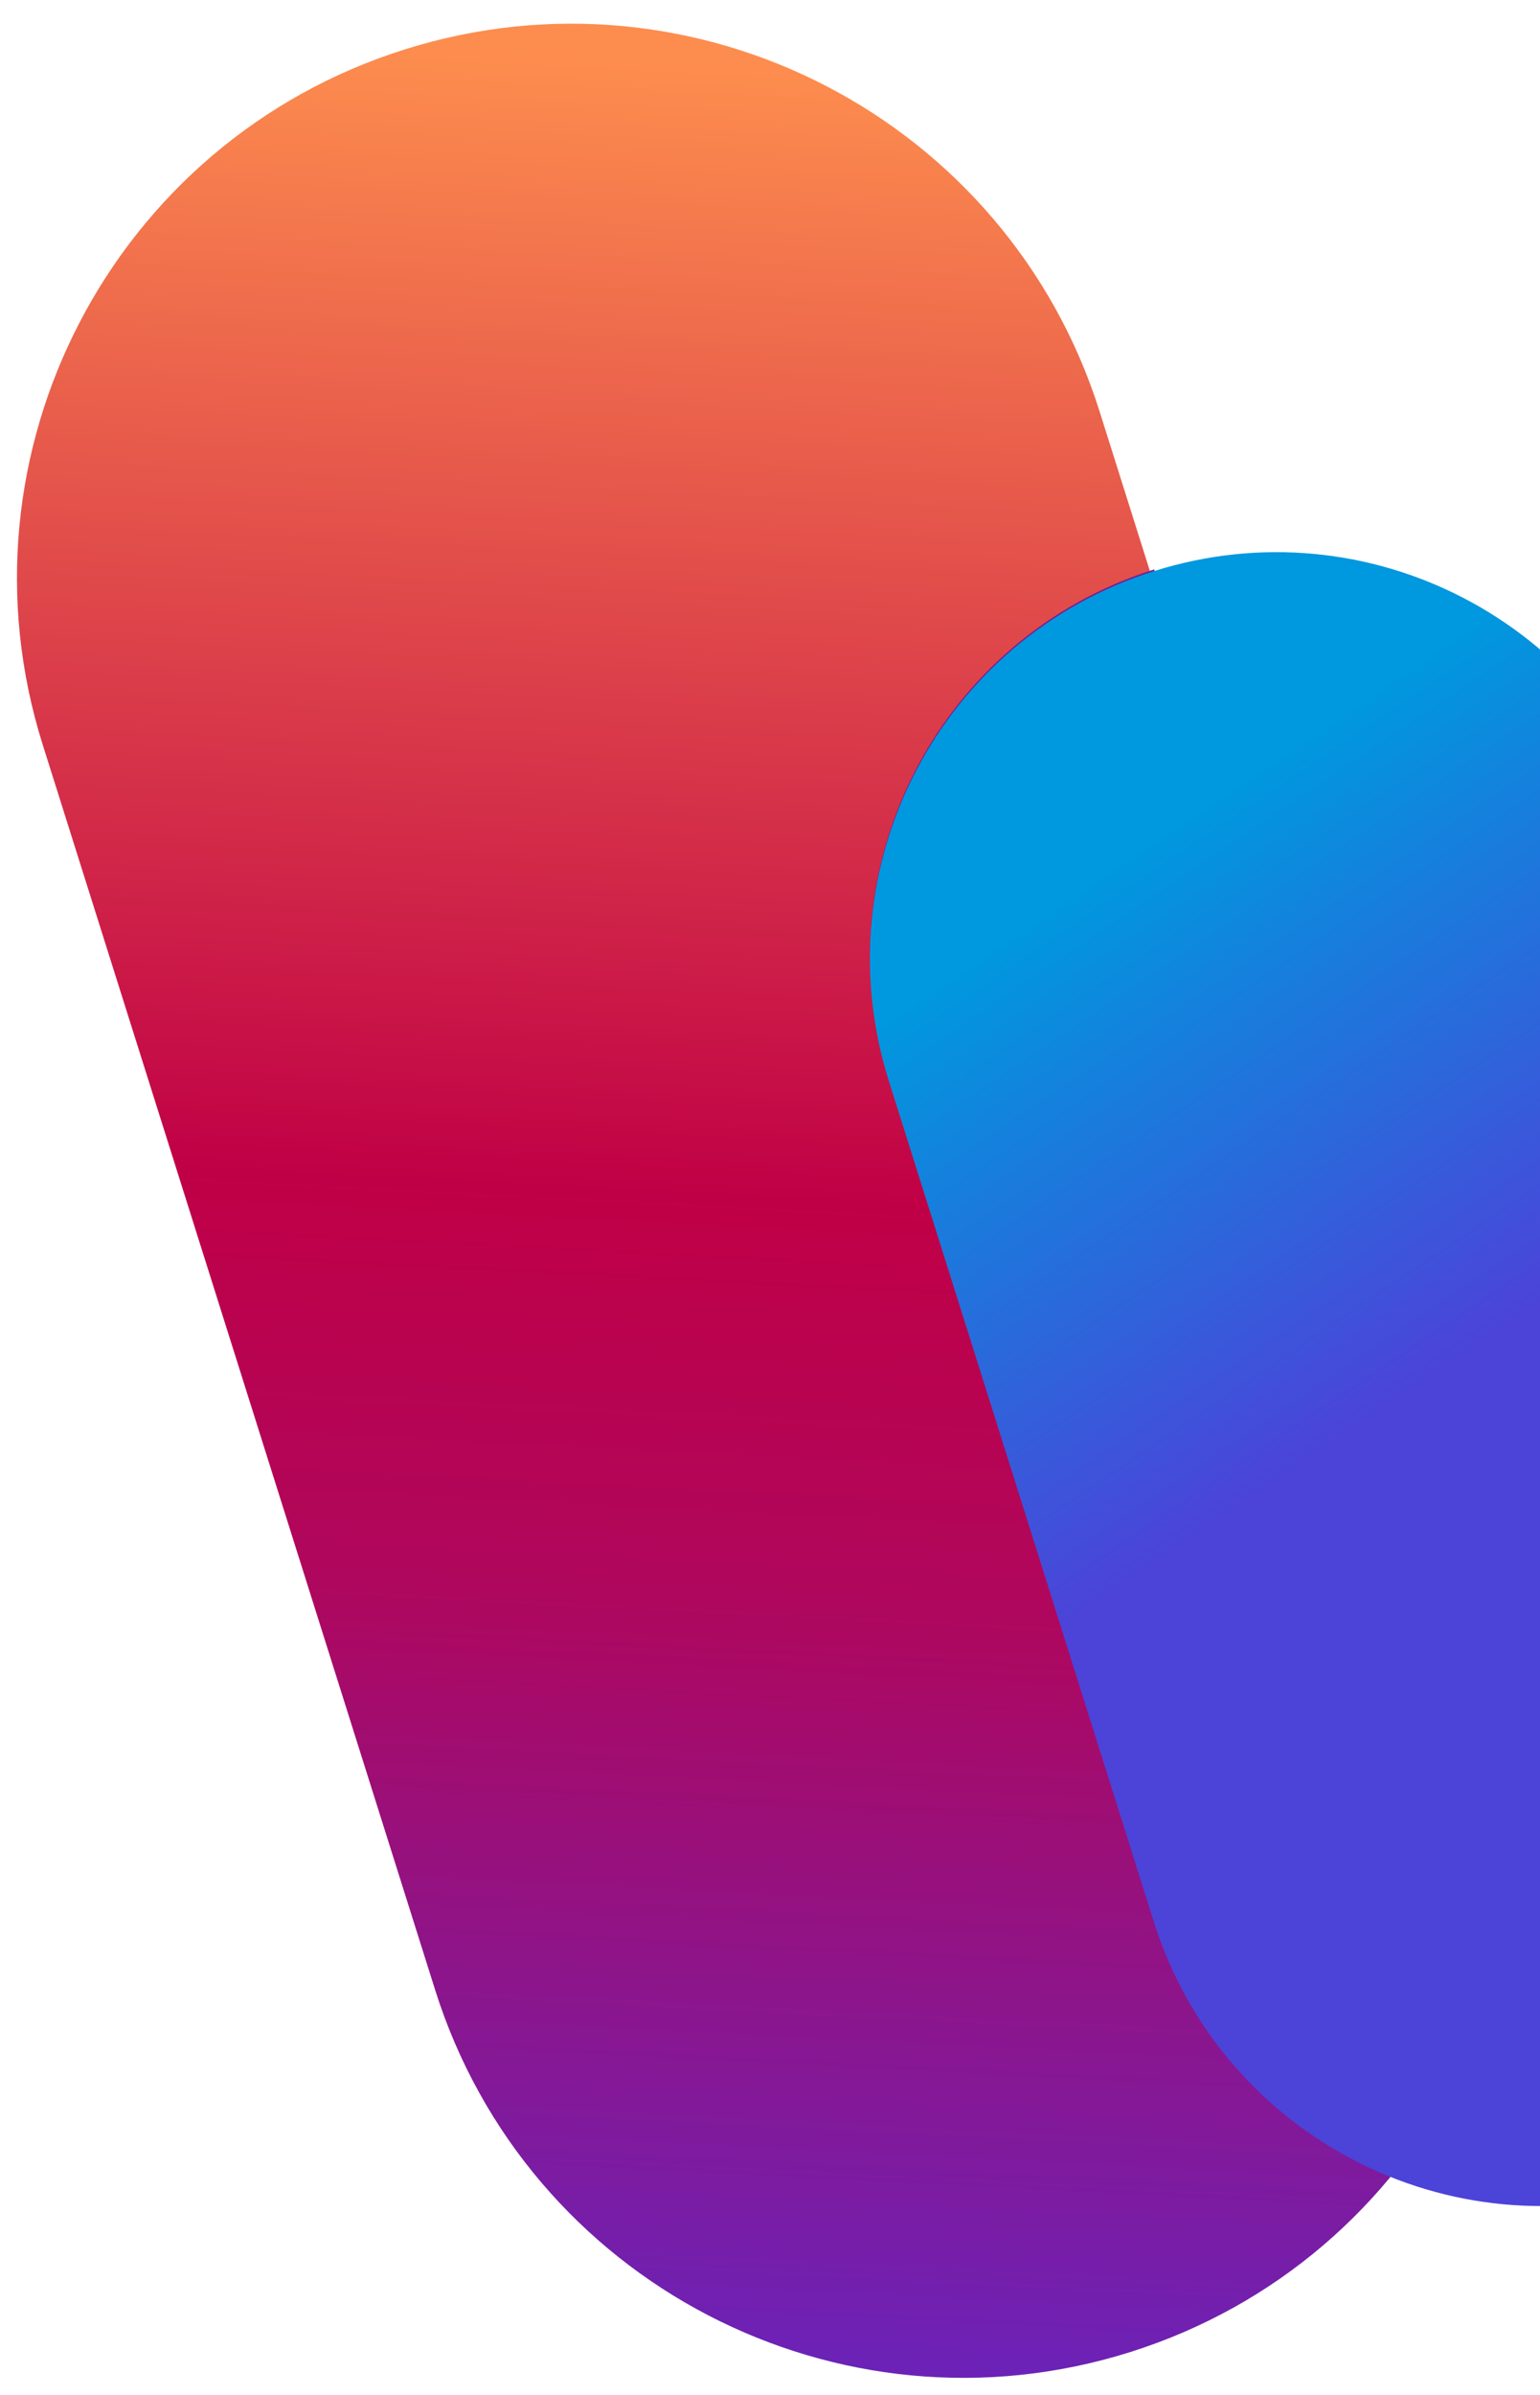<svg width="460" height="715" viewBox="0 0 460 715" fill="none" xmlns="http://www.w3.org/2000/svg">
<g clip-path="url(#clip0_129_7)">
<path d="M445.672 494.595L328.45 122.84C300.963 35.667 208.013 -12.717 120.84 14.77C33.667 42.257 -14.717 135.208 12.77 222.381L129.992 594.136C157.48 681.308 250.43 729.693 337.603 702.206C424.775 674.719 473.16 581.768 445.672 494.595Z" fill="url(#paint0_linear_129_7)"/>
<path style="mix-blend-mode:multiply" d="M344.637 573.224C364.793 637.146 432.951 672.626 496.873 652.47L344.741 170C280.819 190.156 245.34 258.314 265.495 322.236L344.637 573.224Z" fill="#6E2195"/>
<path style="mix-blend-mode:multiply" d="M576.119 500.729L496.977 249.741C476.821 185.819 408.663 150.34 344.741 170.495C280.819 190.651 245.34 258.81 265.495 322.731L344.637 573.72C364.793 637.642 432.951 673.121 496.873 652.965C560.795 632.809 596.274 564.651 576.119 500.729Z" fill="url(#paint1_linear_129_7)"/>
</g>
<defs>
<linearGradient id="paint0_linear_129_7" x1="338.898" y1="16.156" x2="303.473" y2="708.027" gradientUnits="userSpaceOnUse">
<stop offset="0.014" stop-color="#FD8D4E"/>
<stop offset="0.501" stop-color="#C00046"/>
<stop offset="0.673" stop-color="#AF075D"/>
<stop offset="1" stop-color="#6C22B7"/>
</linearGradient>
<linearGradient id="paint1_linear_129_7" x1="401.731" y1="212.269" x2="502.426" y2="361.595" gradientUnits="userSpaceOnUse">
<stop stop-color="#0098DE"/>
<stop offset="1" stop-color="#4C43D9"/>
</linearGradient>
<clipPath id="clip0_129_7">
<rect width="460" height="715" fill="white"/>
</clipPath>
</defs>
</svg>
